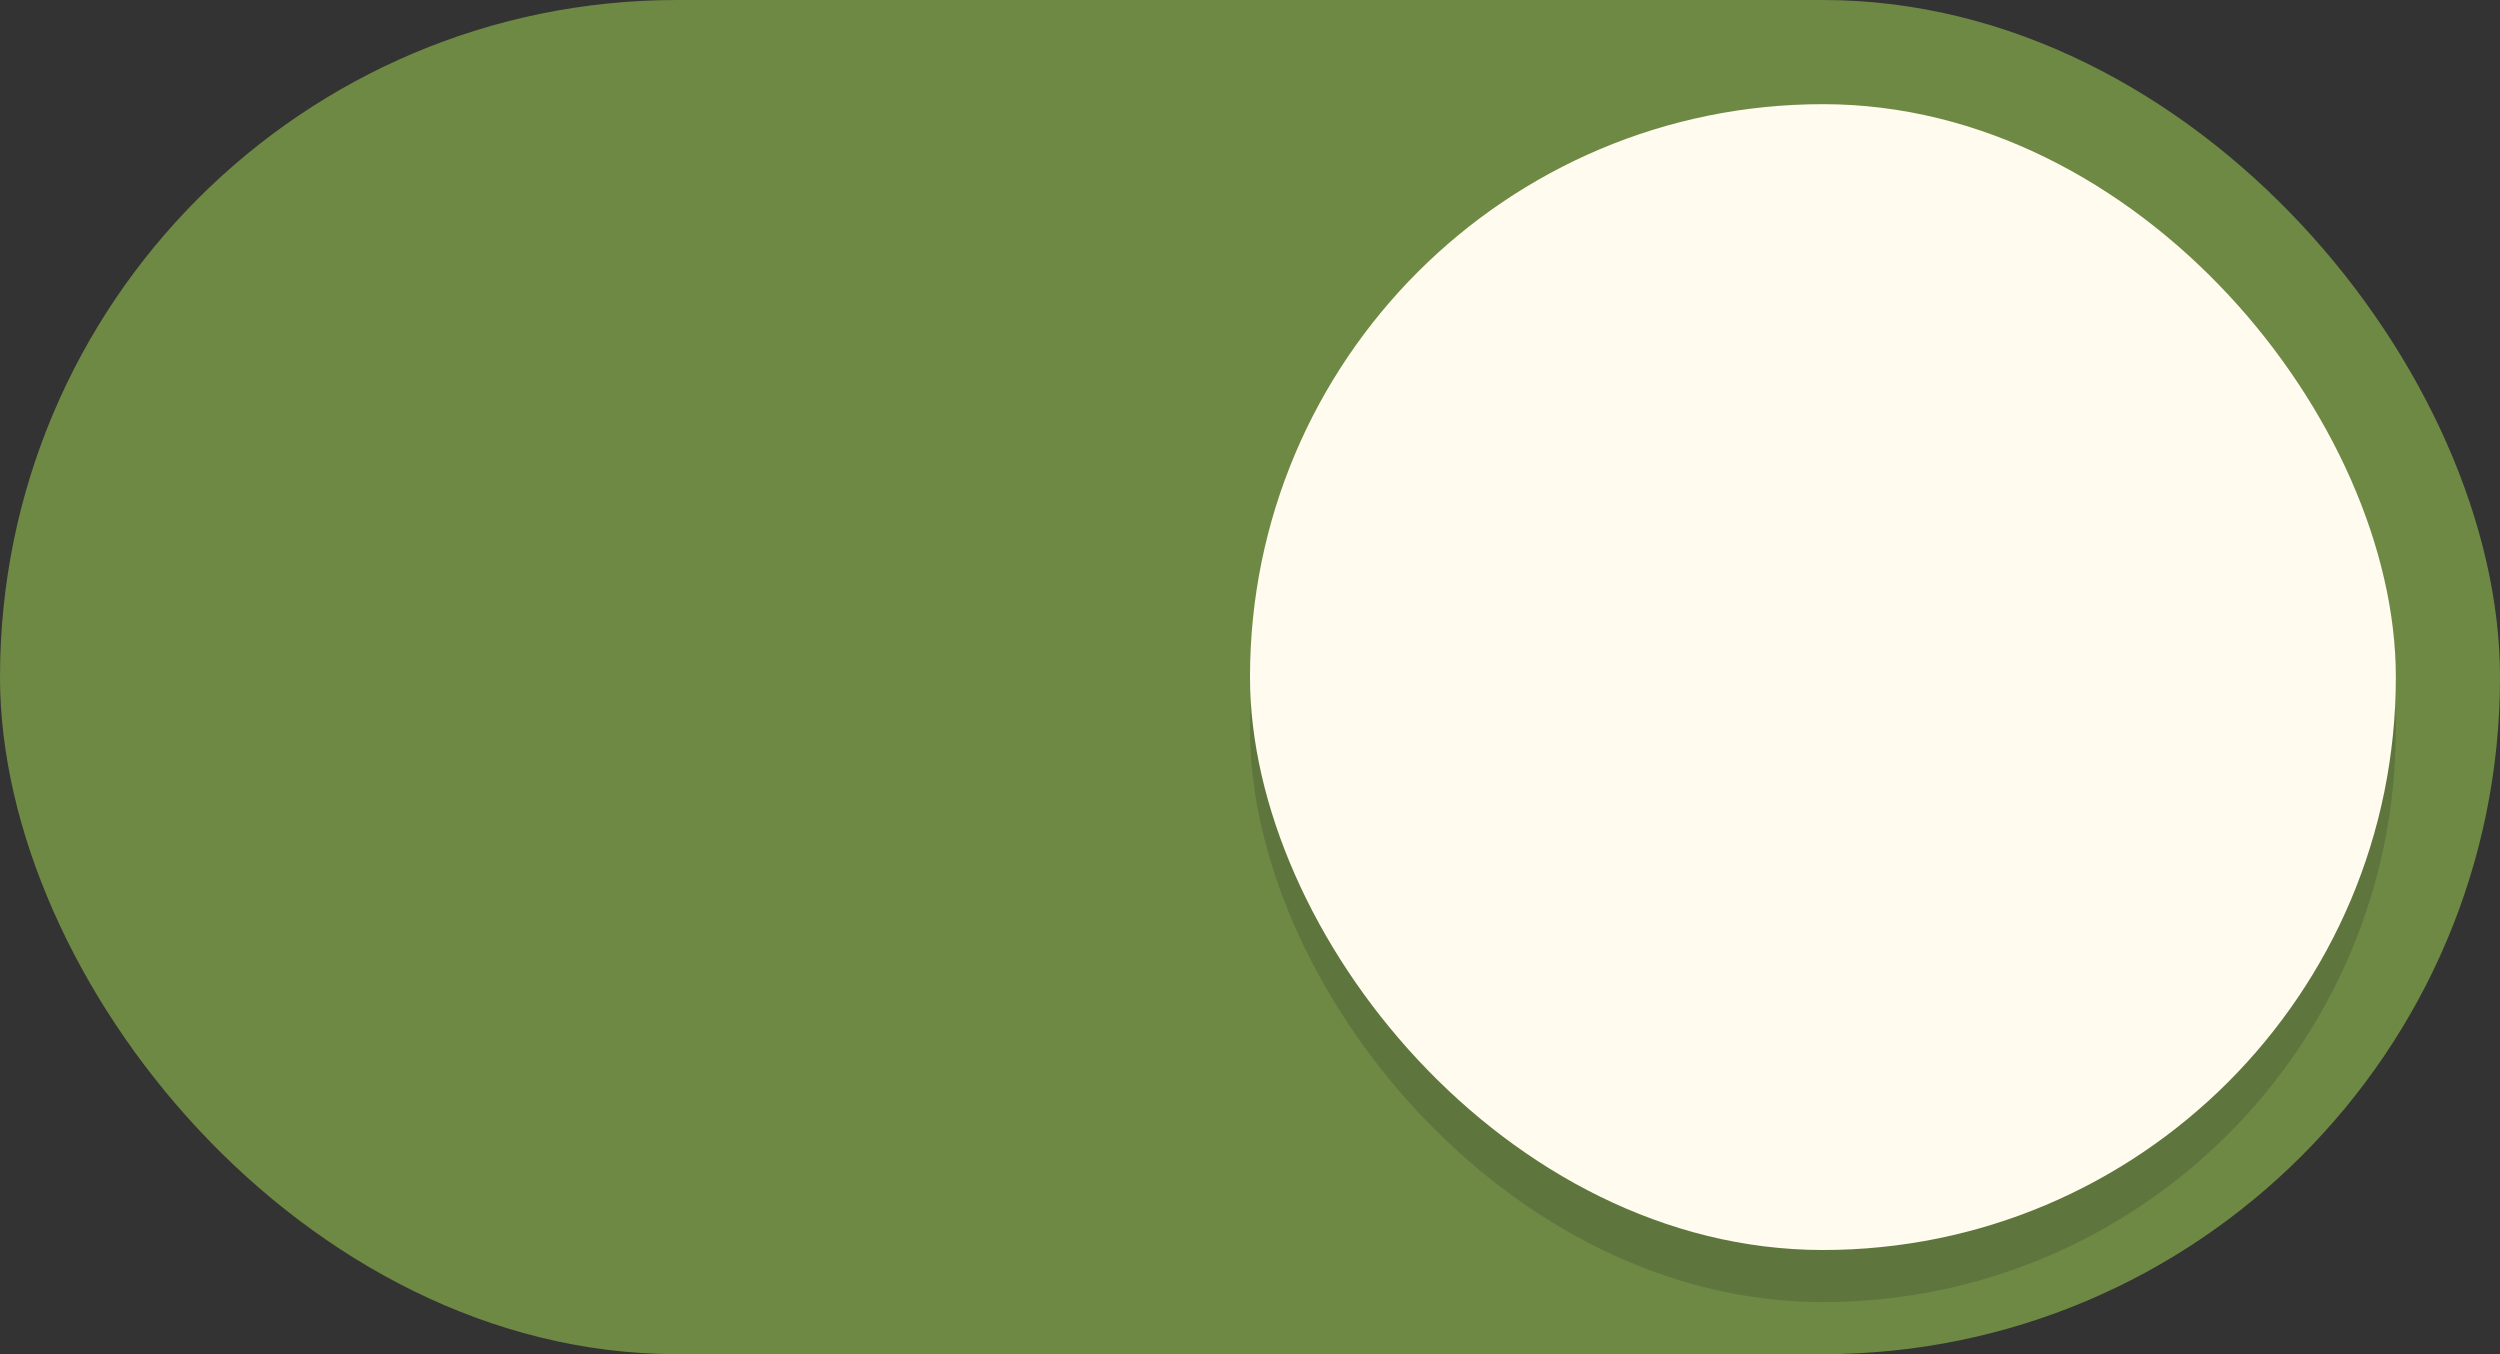 <svg width="48" height="26" xmlns="http://www.w3.org/2000/svg"><rect width="100%" height="100%" fill="#333333" stroke="none"/><g transform="translate(0 -291.18)"><rect style="fill:#6e8944;stroke:none;stroke-width:1;marker:none" width="48" height="26" y="291.18" ry="13" fill="#668339" rx="13"/><rect ry="11" rx="11" y="294.18" x="24" height="22" width="22" style="fill:#1e2326;fill-opacity:.2;stroke:none;stroke-width:1;marker:none" fill="#f8f5e4"/><rect ry="11" rx="11" y="293.18" x="24" height="22" width="22" style="fill:#fffbef;stroke:none;stroke-width:1;marker:none" fill="#f8f5e4"/></g></svg>
